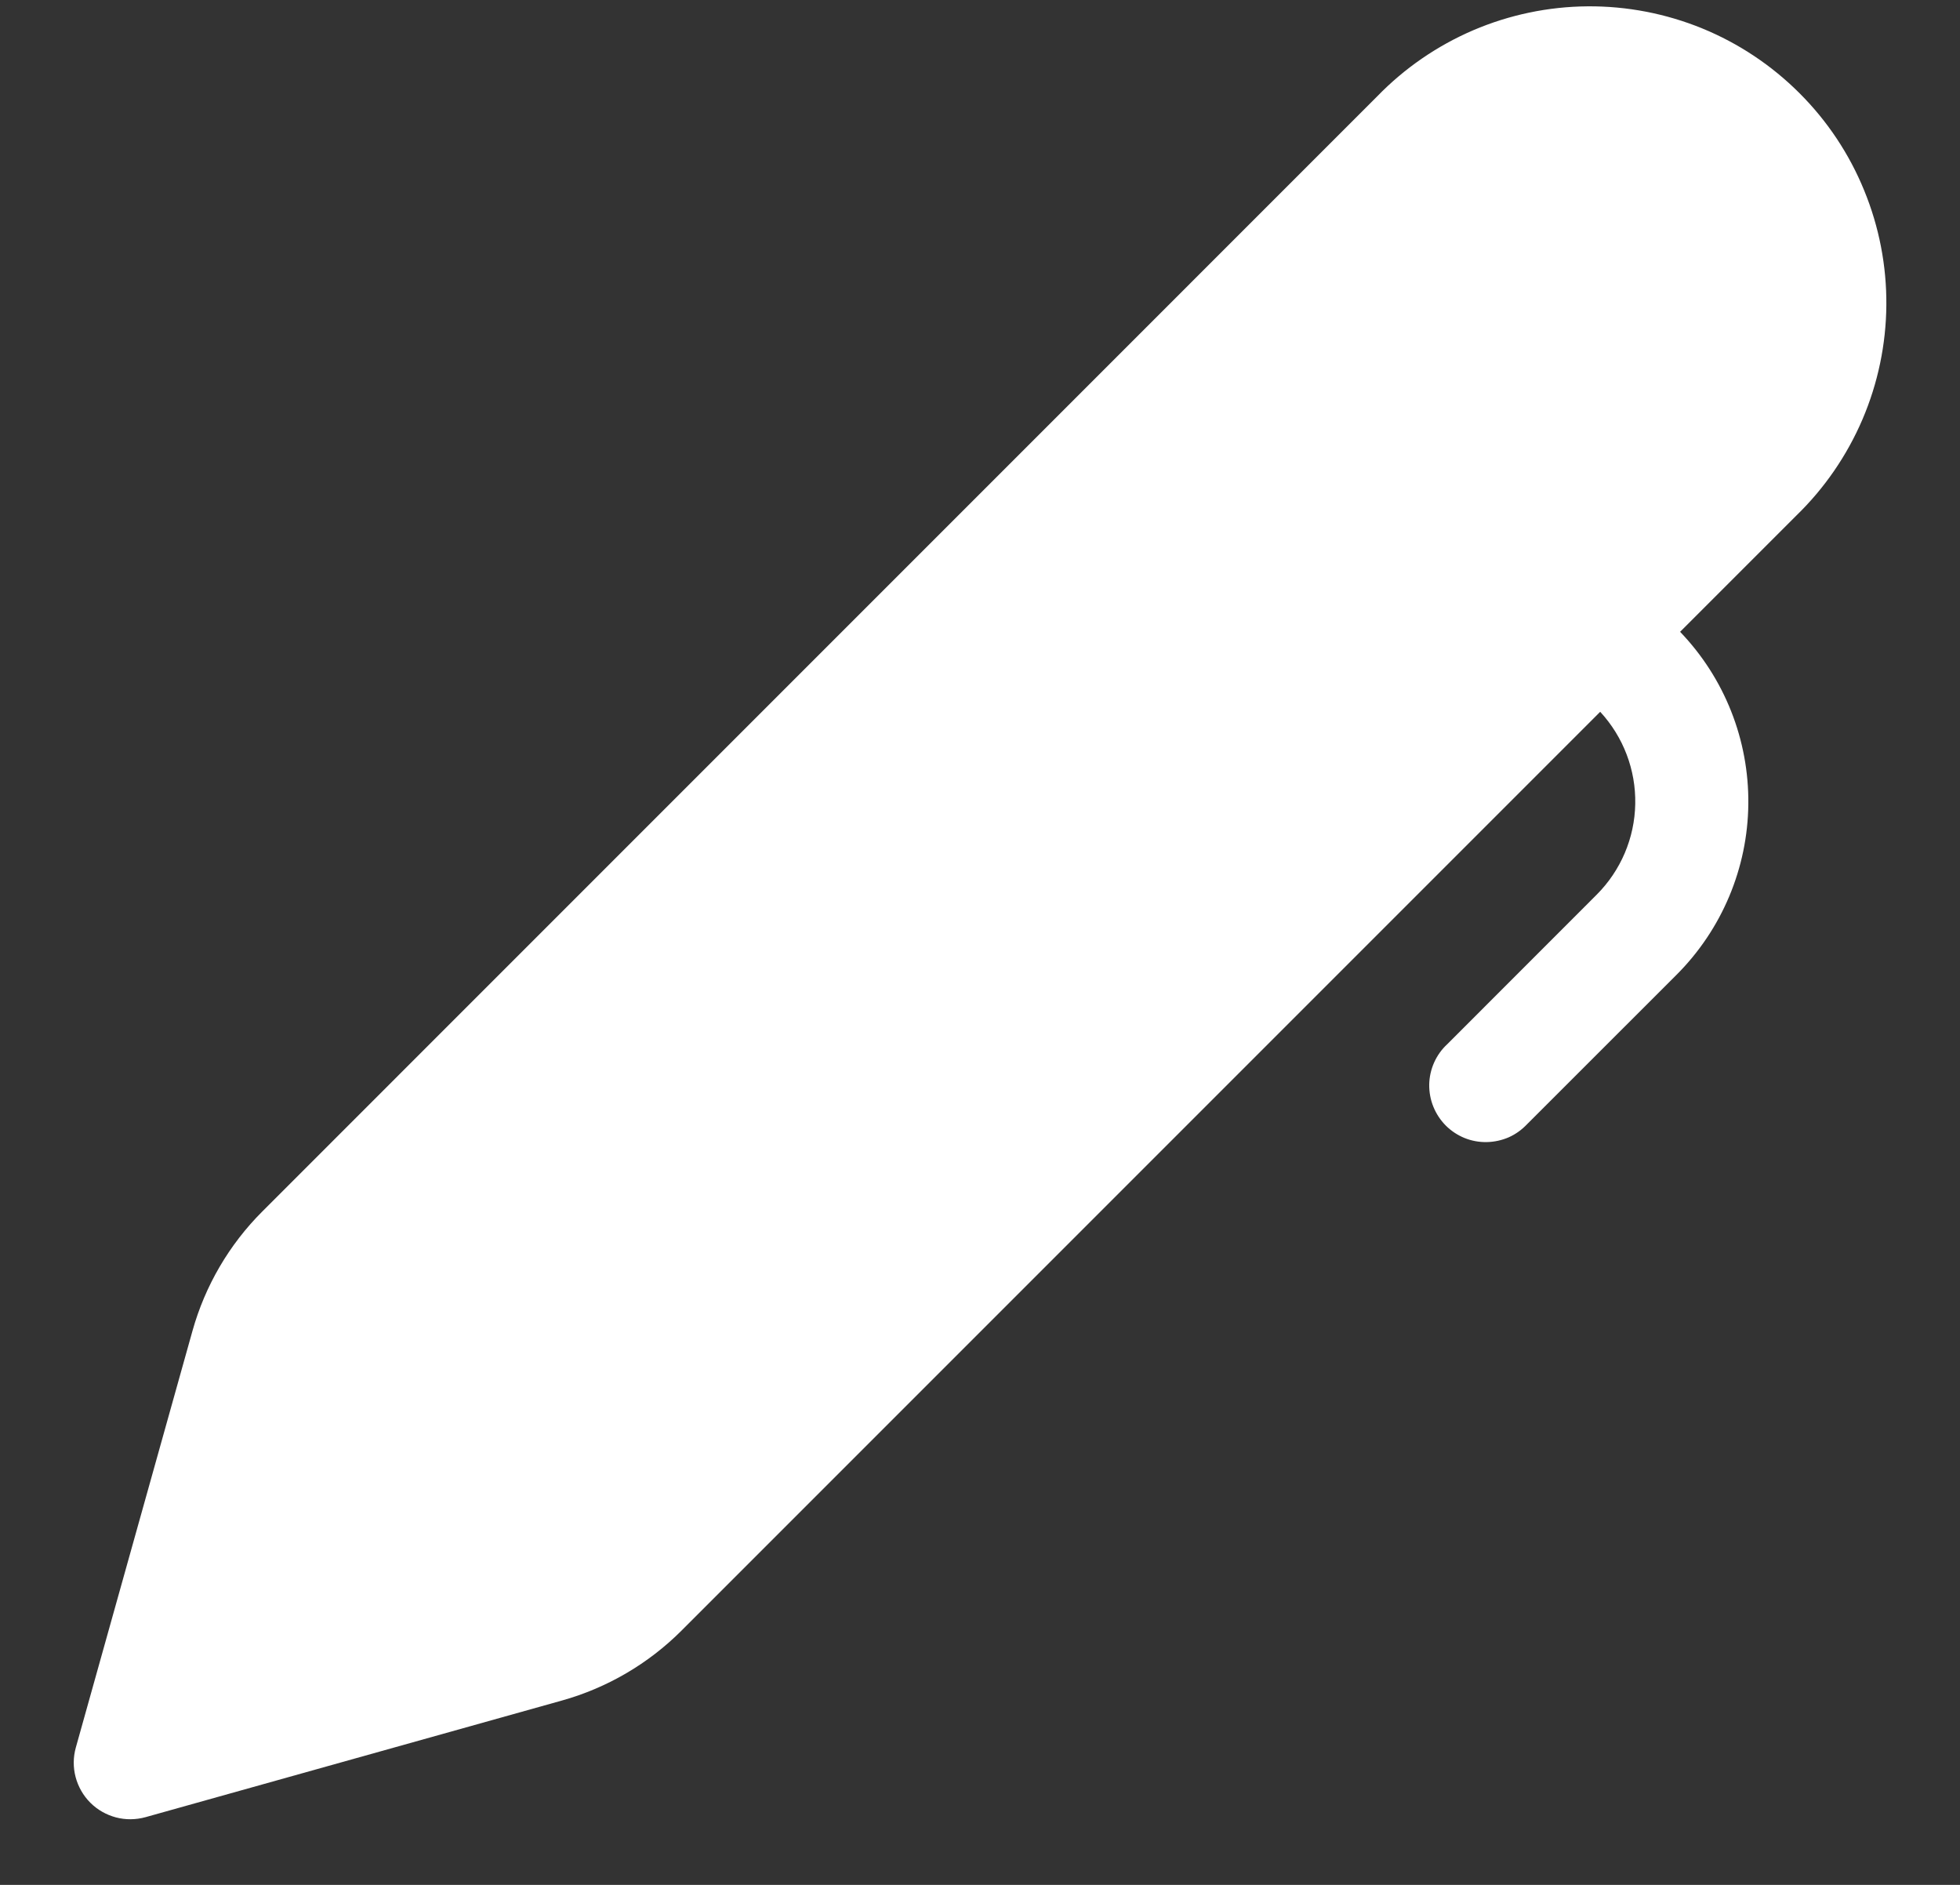 <svg width="26" height="25" viewBox="0 0 26 25" fill="none" xmlns="http://www.w3.org/2000/svg">
<rect x="0" y="0" width="26" height="25" fill="#333333" stroke="none"/>
<path d="M18.267 1.28C18.63 0.905 19.064 0.607 19.543 0.401C20.023 0.196 20.538 0.088 21.06 0.084C21.581 0.08 22.099 0.18 22.581 0.377C23.064 0.575 23.502 0.867 23.871 1.236C24.24 1.604 24.532 2.043 24.729 2.526C24.927 3.008 25.027 3.525 25.023 4.047C25.019 4.568 24.911 5.084 24.706 5.563C24.5 6.043 24.202 6.477 23.827 6.84L22.287 8.38C22.876 8.993 23.201 9.813 23.192 10.663C23.184 11.513 22.842 12.326 22.241 12.928L20.258 14.91C20.189 14.983 20.107 15.043 20.015 15.084C19.923 15.124 19.823 15.146 19.723 15.148C19.622 15.15 19.522 15.132 19.428 15.094C19.335 15.056 19.25 15 19.179 14.929C19.108 14.857 19.052 14.773 19.014 14.679C18.976 14.586 18.958 14.486 18.959 14.385C18.961 14.284 18.983 14.185 19.024 14.093C19.065 14.001 19.124 13.918 19.198 13.85L21.18 11.867C21.5 11.547 21.684 11.116 21.692 10.663C21.701 10.211 21.534 9.773 21.227 9.441L9.041 21.627C8.601 22.067 8.054 22.387 7.454 22.555L1.93 24.102C1.802 24.137 1.667 24.139 1.538 24.105C1.41 24.071 1.292 24.004 1.198 23.91C1.104 23.816 1.037 23.698 1.003 23.57C0.969 23.441 0.97 23.306 1.006 23.178L2.553 17.653C2.721 17.053 3.04 16.507 3.481 16.067L18.267 1.28Z" fill="white"/>
</svg>
